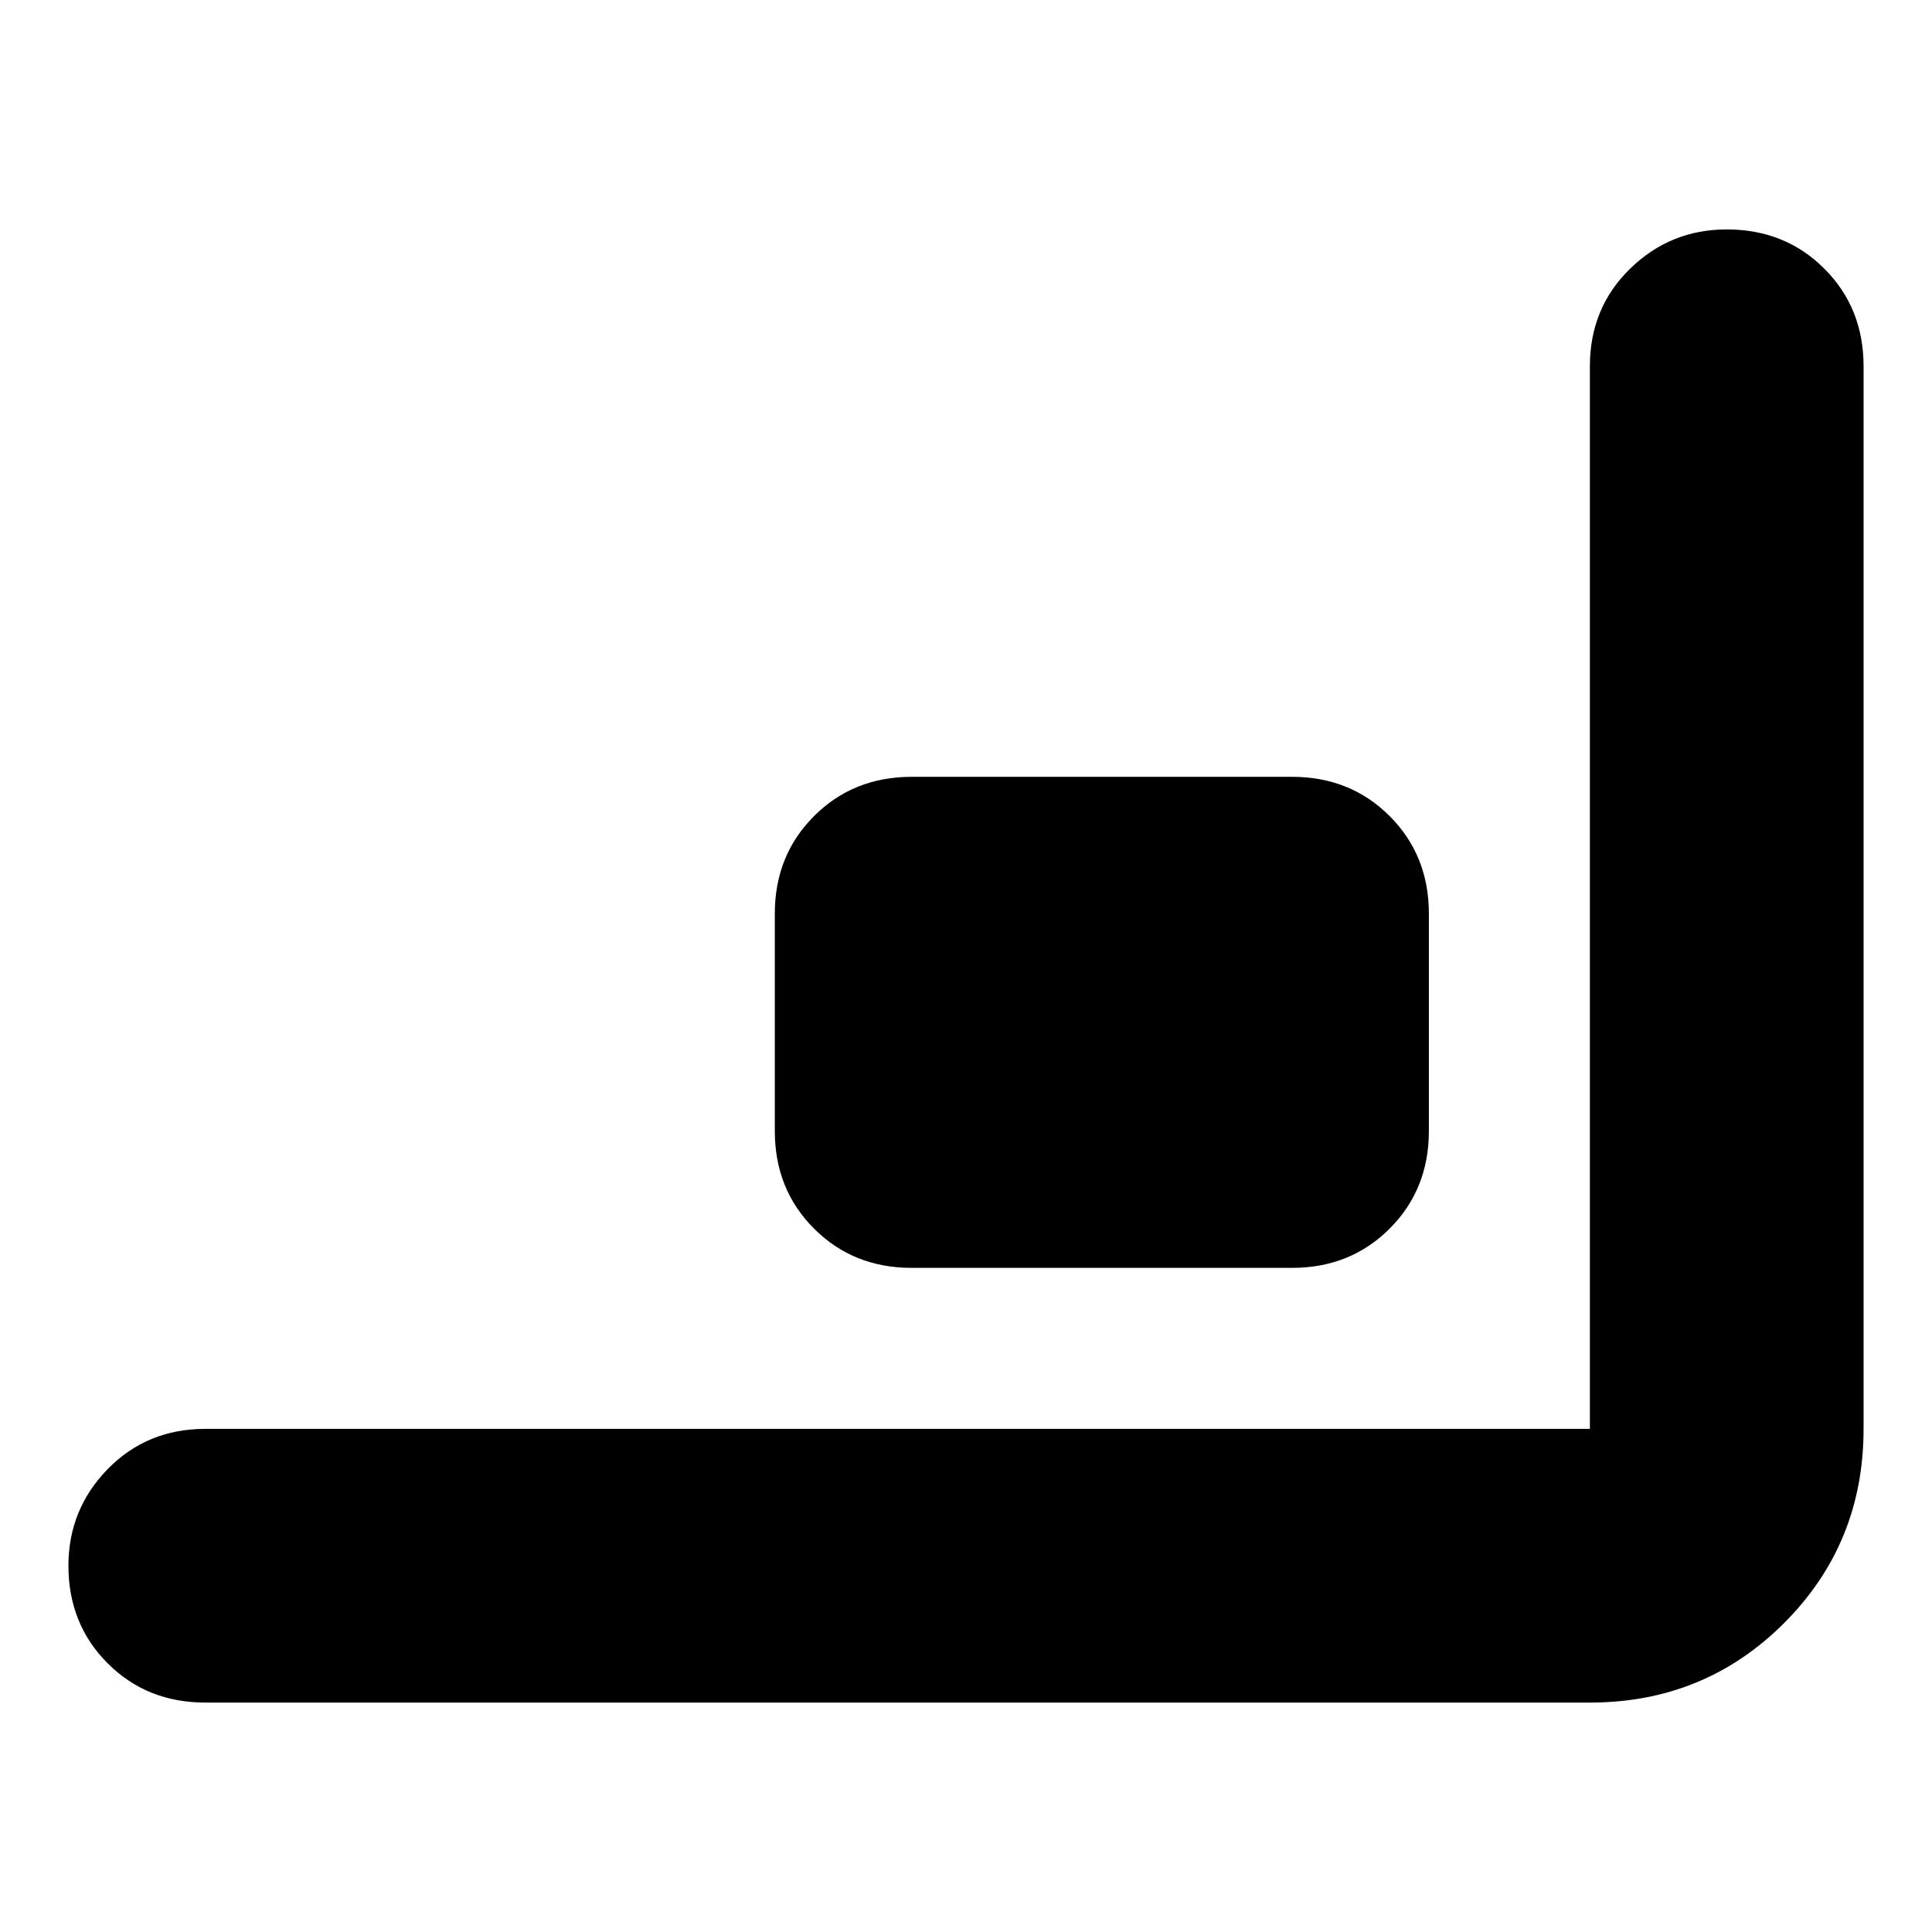 <svg xmlns="http://www.w3.org/2000/svg" height="24" viewBox="0 -960 960 960" width="24"><path d="M102-114q-29 0-48.5-19.5T34-182q0-28 19.5-48t48.5-20h688v-528q0-29 20-48.5t48-19.5q29 0 48.5 19.5T926-778v528q0 57-39.5 96.5T790-114H102Zm351-216q-29 0-48.5-19.5T385-398v-108q0-29 19.5-48.5T453-574h189q29 0 48.5 19.5T710-506v108q0 29-19.5 48.5T642-330H453Z"/></svg>